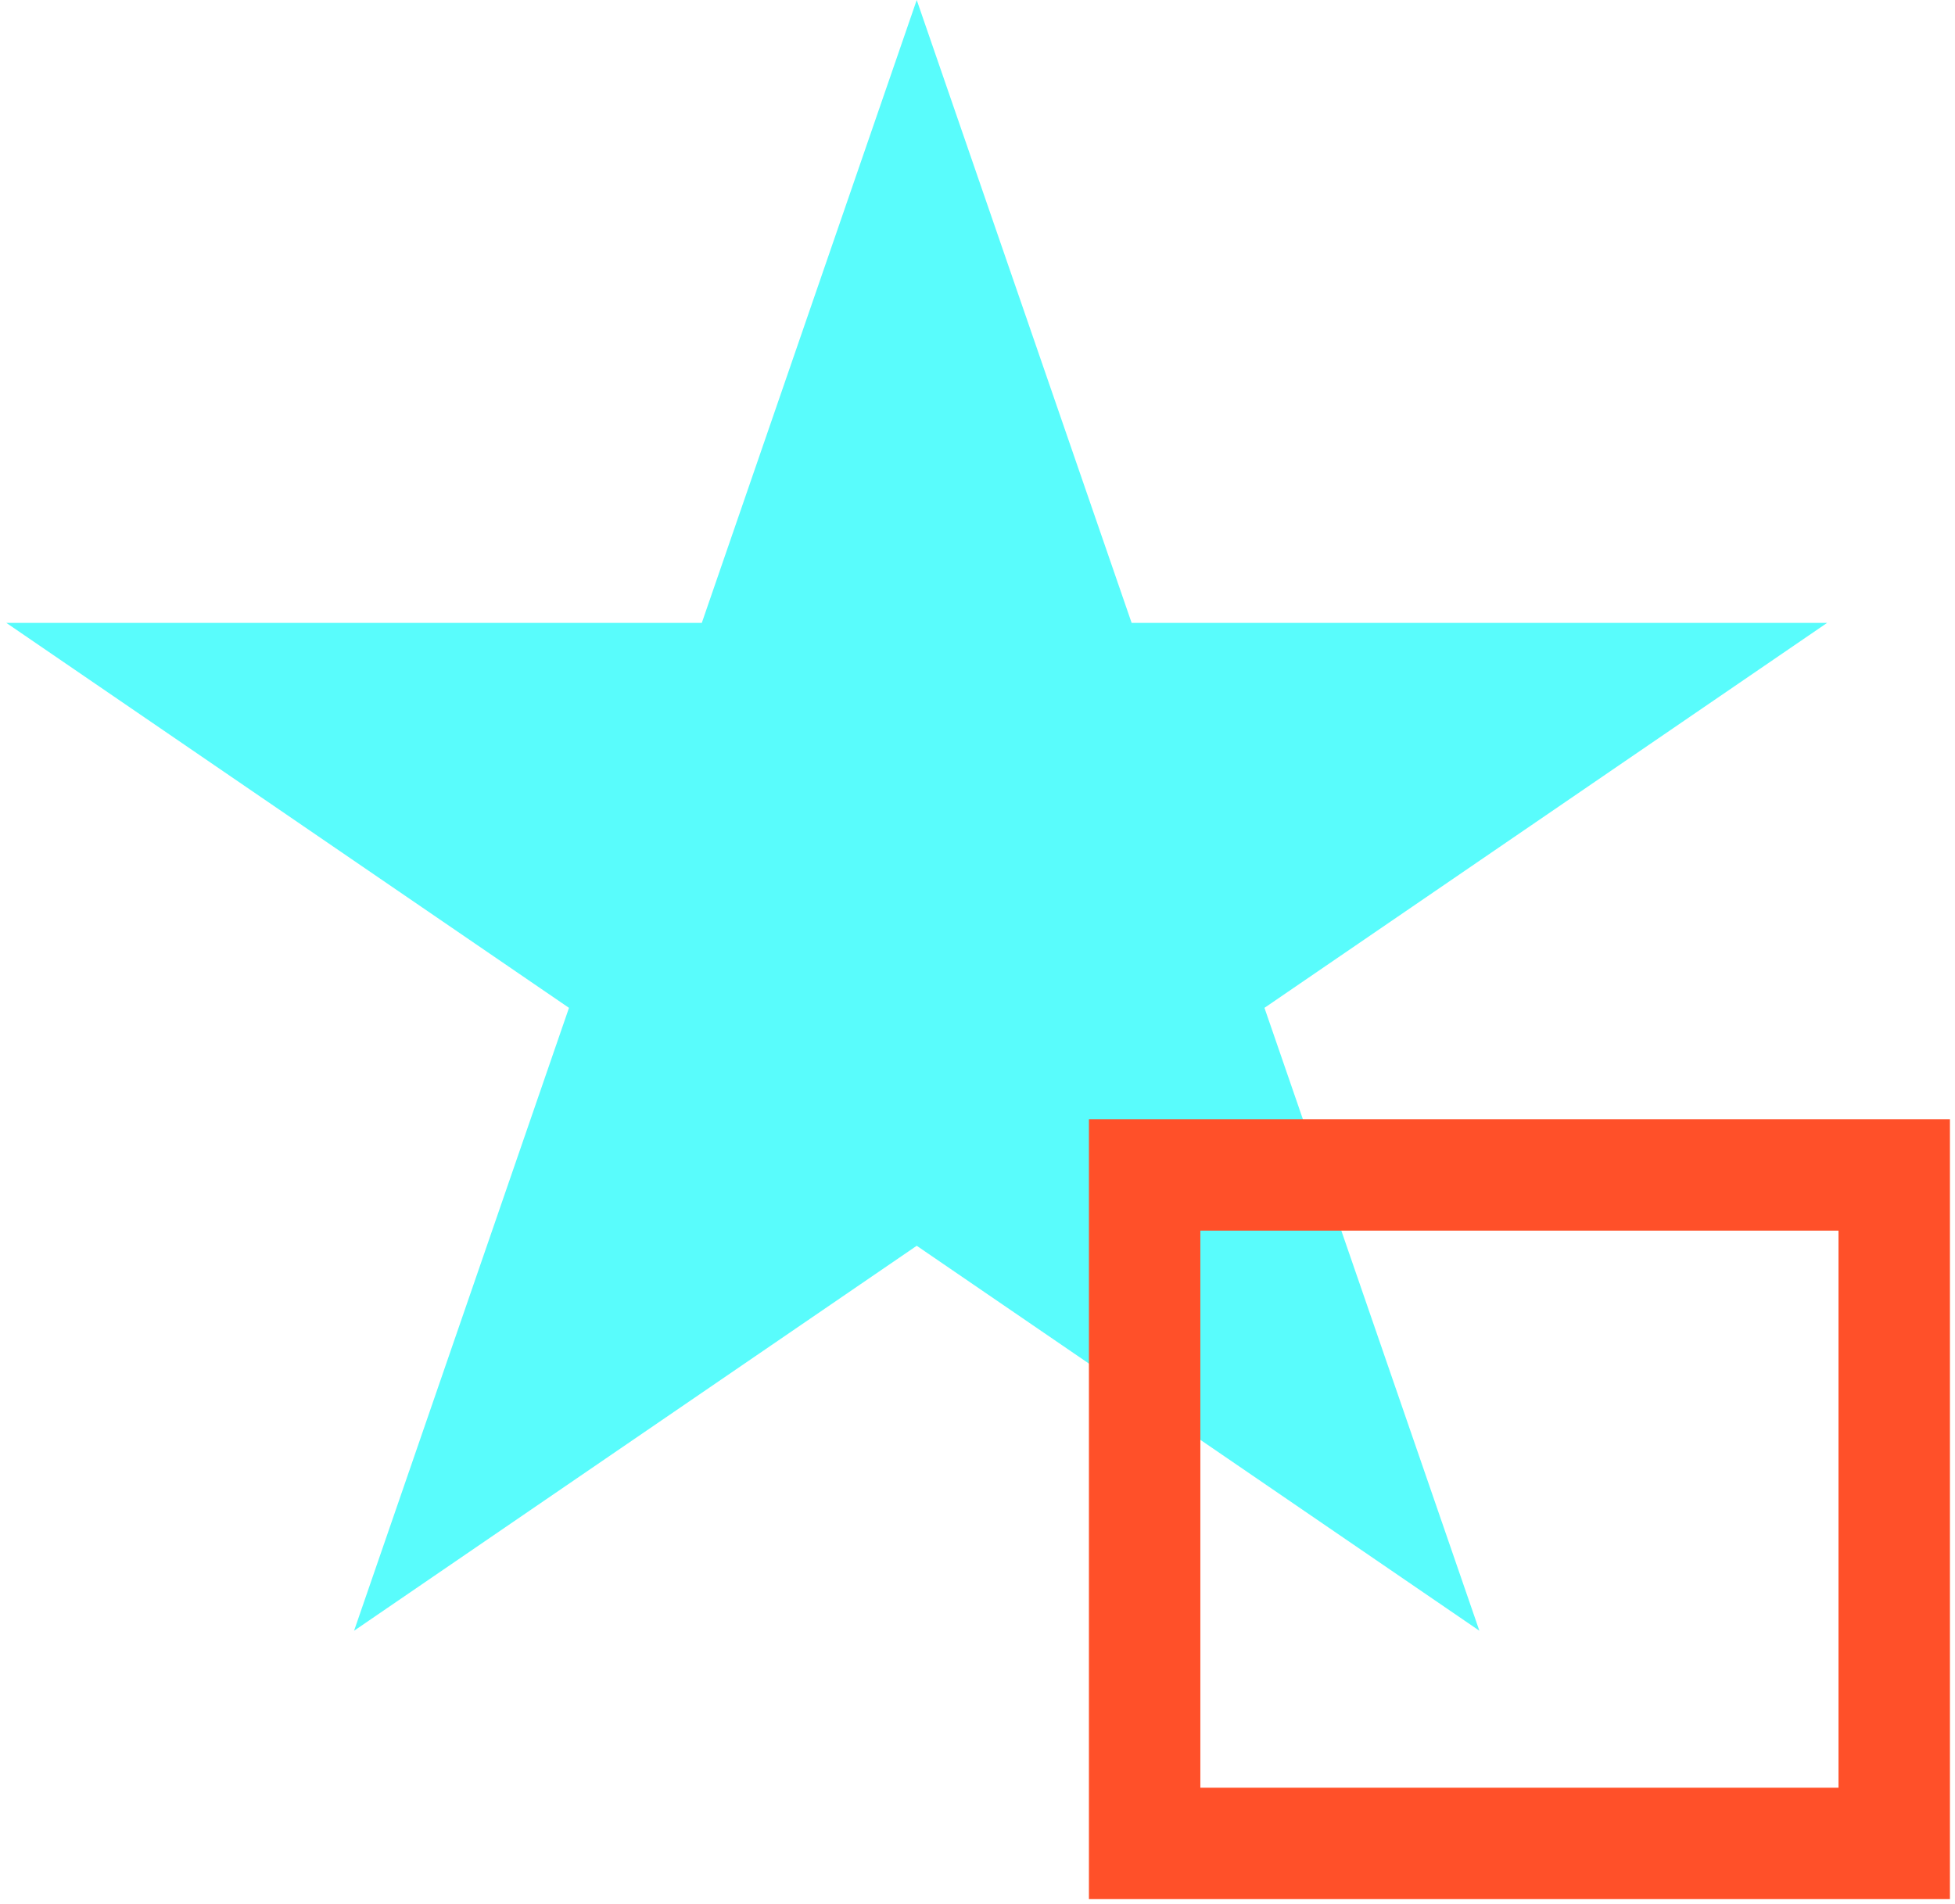 <svg width="193" height="188" viewBox="0 0 193 188" fill="none" xmlns="http://www.w3.org/2000/svg">
<path d="M90.5 0L111.716 61.498L180.375 61.498L124.829 99.505L146.046 161.003L90.5 122.995L34.954 161.003L56.171 99.505L0.625 61.498L69.283 61.498L90.5 0Z" fill="#59FCFC"/>
<rect x="113" y="116" width="74" height="66" stroke="#FF5029" stroke-width="11"/>
</svg>
